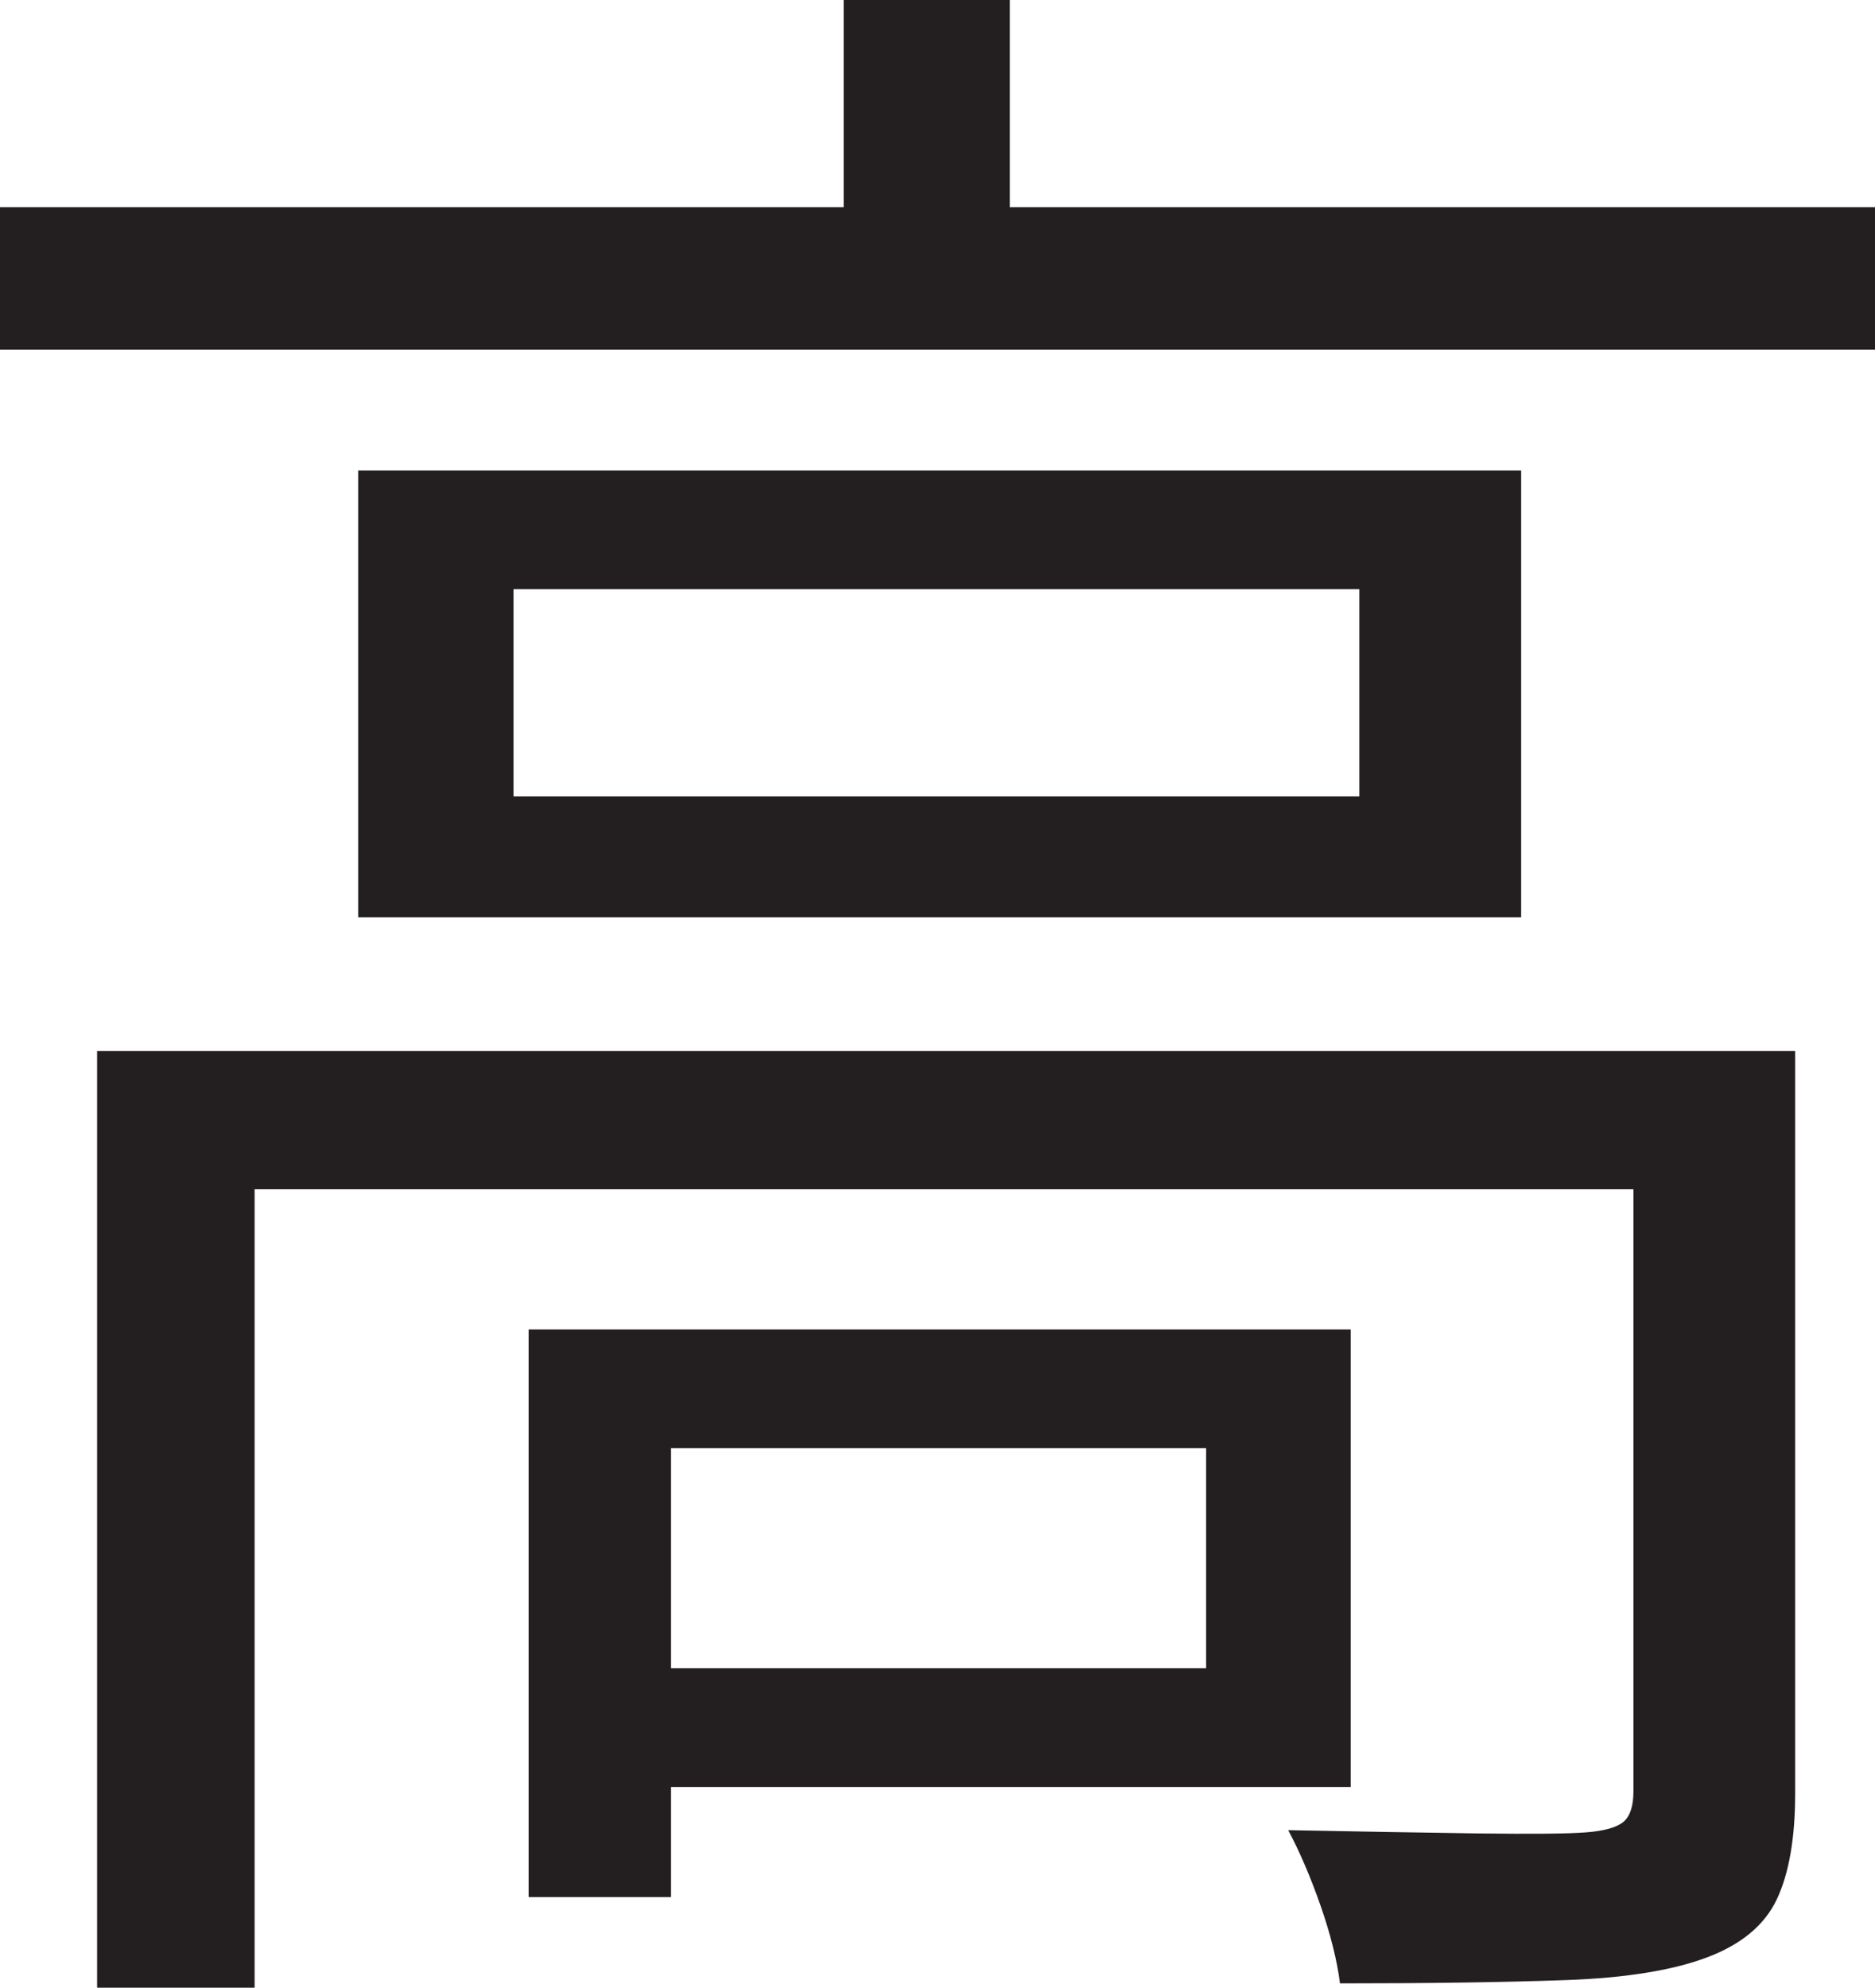 <?xml version="1.0" encoding="UTF-8"?>
<svg id="Layer_1" data-name="Layer 1" xmlns="http://www.w3.org/2000/svg" viewBox="0 0 217.25 230.25">
  <path d="M0,24h217.25v16.5H0v-16.5ZM11.25,121.75h185.75v16H29.5v92.5H11.25v-108.5ZM41.5,54.5h134.75v51.75H41.5v-51.75ZM59.5,68.25v24h98v-24H59.5ZM61.25,154h16.5v65.75h-16.5v-65.75ZM70,154h86.5v53h-86.5v-13.75h69.75v-25.5h-69.75v-13.75ZM97.75,0h19.25v32h-19.25V0ZM189.25,121.75h18.75v86c0,5.16-.71,9.25-2.12,12.25-1.42,3-4.12,5.25-8.12,6.75s-9.46,2.38-16.38,2.62c-6.92.25-15.62.38-26.12.38-.34-2.67-1.09-5.67-2.25-9-1.17-3.34-2.42-6.25-3.75-8.75,8.16.16,15.46.29,21.88.38,6.41.08,10.62.04,12.62-.12,2.16-.17,3.62-.59,4.38-1.25.75-.67,1.12-1.83,1.12-3.5v-85.75Z" style="fill: #231f20; stroke-width: 0px;"/>
</svg>